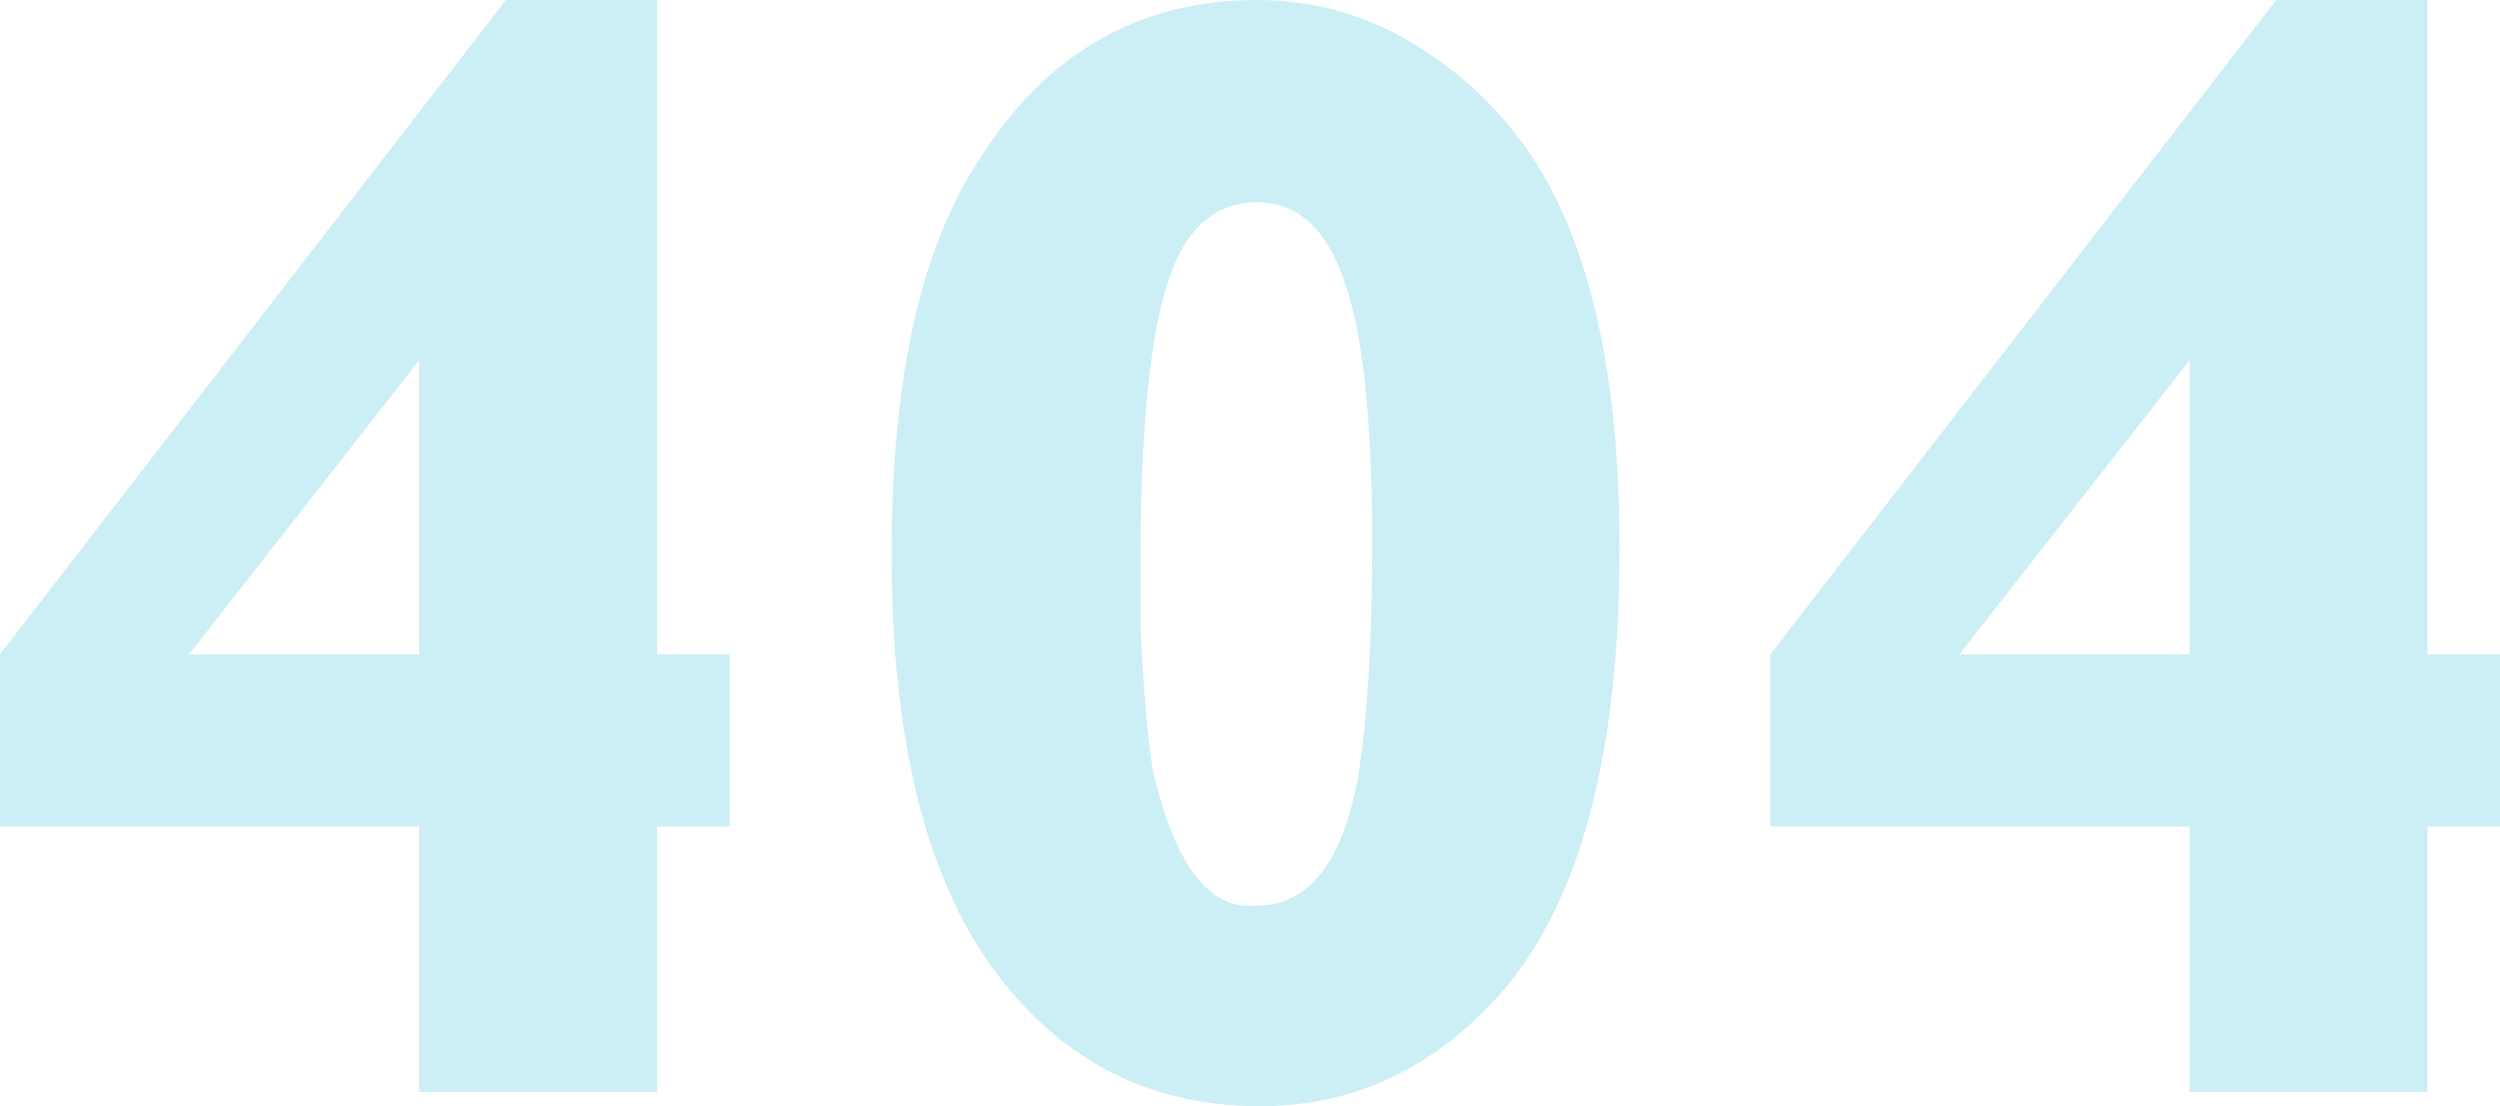 <svg width="226" height="100" viewBox="0 0 226 100" fill="none" xmlns="http://www.w3.org/2000/svg">
<g opacity="0.2">
<path d="M45.727 0H59.402V59.143H65.955V74.714H59.402V98.714H37.892V74.714H0V59.143L45.727 0ZM17.094 59.143H37.892V32.571L17.094 59.143Z" fill="#00AECD"/>
<path d="M146.405 49.571C146.405 68.048 142.891 81.381 135.863 89.571C129.785 96.524 122.473 100 113.926 100C104.239 100 96.404 96.143 90.422 88.429C83.869 80.048 80.593 67.238 80.593 50C80.593 34.381 83.204 22.571 88.427 14.571C94.505 4.857 102.91 0 113.641 0C119.434 0 124.752 1.714 129.595 5.143C132.729 7.238 135.531 10 138 13.429C143.603 21.429 146.405 33.476 146.405 49.571ZM124.04 49C124.04 37.857 123.185 29.952 121.476 25.286C119.861 20.619 117.25 18.286 113.641 18.286C109.652 18.286 106.898 20.905 105.379 26.143C103.859 31.286 103.1 39.571 103.1 51V56.857C103.48 64 103.907 68.476 104.382 70.286C106.376 78.476 109.462 82.333 113.641 81.857C118.294 81.857 121.333 78 122.758 70.286C123.613 65.048 124.04 57.952 124.04 49Z" fill="#00AECD"/>
<path d="M205.772 0H219.447V59.143H226V74.714H219.447V98.714H197.937V74.714H160.045V59.143L205.772 0ZM177.139 59.143H197.937V32.571L177.139 59.143Z" fill="#00AECD"/>
</g>
</svg>
